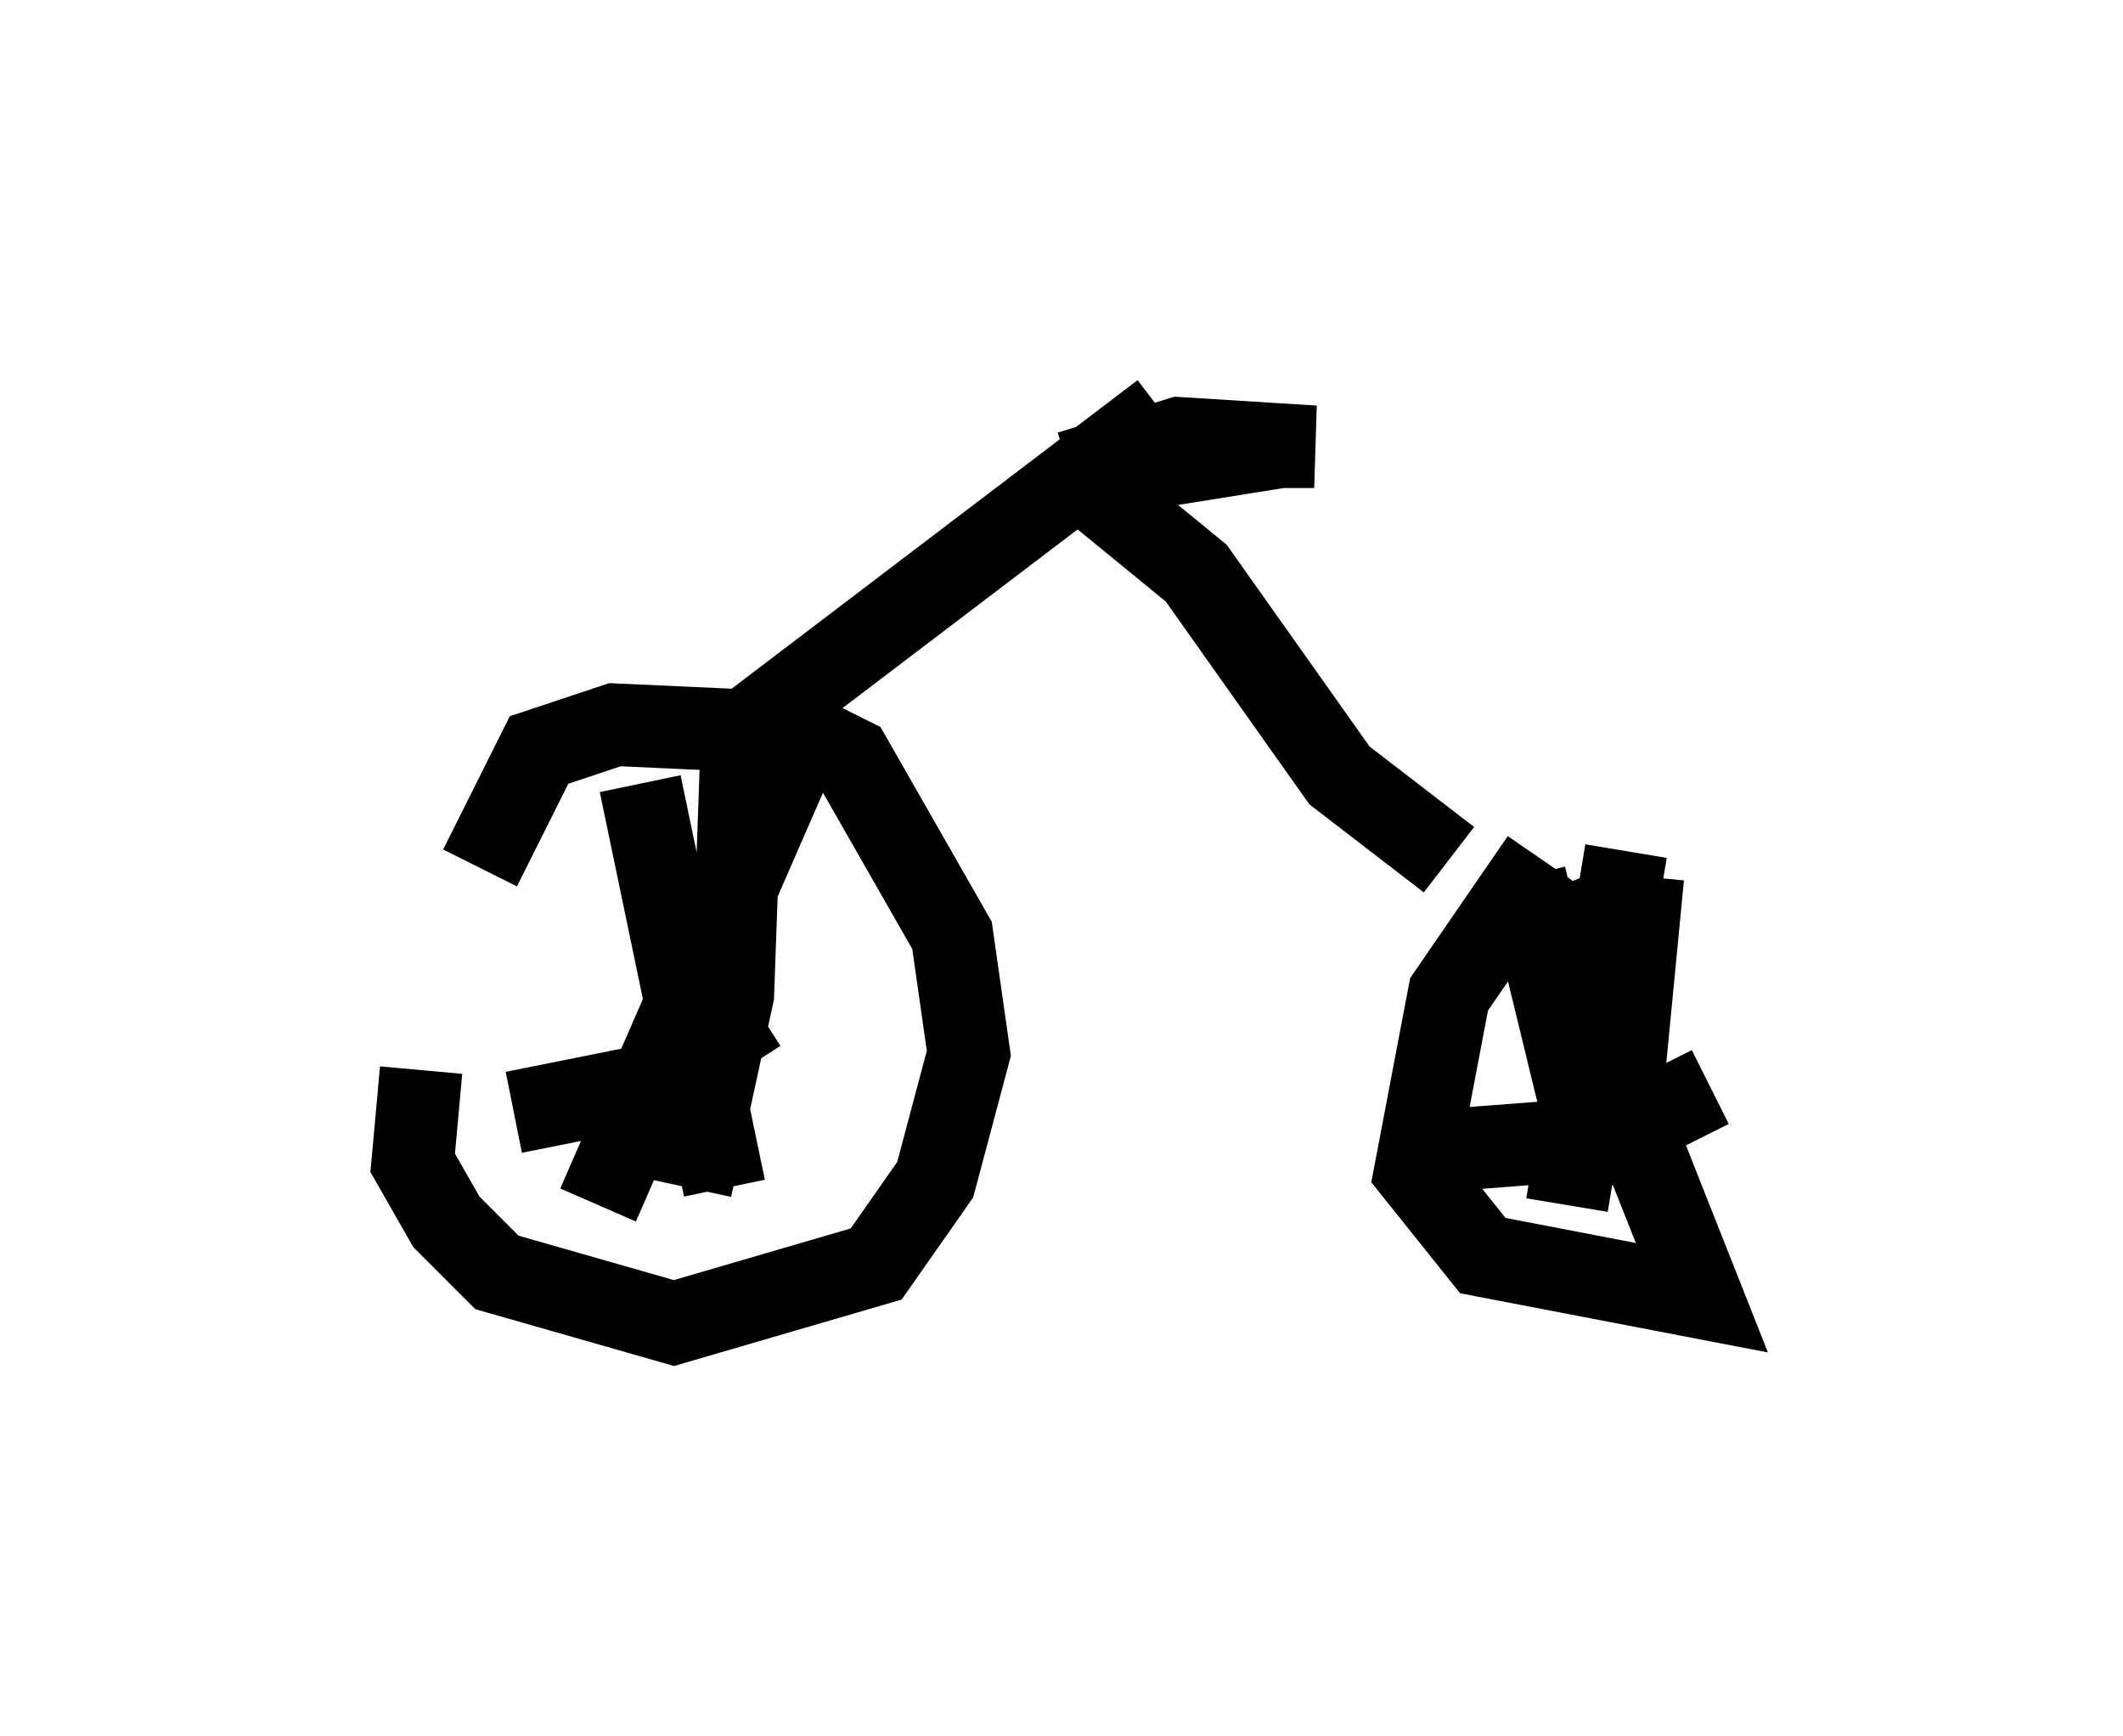 <?xml version="1.0" encoding="utf-8" ?>
<svg baseProfile="full" height="21.025" version="1.1" width="25.721" xmlns="http://www.w3.org/2000/svg" xmlns:ev="http://www.w3.org/2001/xml-events" xmlns:xlink="http://www.w3.org/1999/xlink"><defs /><rect fill="white" height="21.025" width="25.721" x="0" y="0" /><path d="M6.94, 9.594 m-1.838, 3.369 l-0.102, 1.123 0.408, 0.715 l0.613, 0.613 2.144, 0.613 l2.45, -0.715 0.715, -1.021 l0.408, -1.531 -0.204, -1.429 l-1.225, -2.144 -0.613, -0.306 l-2.246, -0.102 -0.919, 0.306 l-0.715, 1.429 m12.863, -0.102 l-1.123, 1.633 -0.408, 2.144 l0.817, 1.021 2.654, 0.51 l-1.94, -4.9 m-8.983, -1.838 l-2.45, 5.615 m0.51, -5.104 l1.021, 4.9 m0.204, -5.206 l-0.102, 2.858 -0.51, 2.348 m-2.144, -0.919 l1.531, -0.306 1.429, -0.919 m9.29, -1.633 l0.919, 3.777 m-2.552, -0.408 l2.654, -0.204 1.225, -0.613 m-1.021, -2.858 l-0.715, 4.288 m0.919, -3.981 l-0.306, 3.165 m-10.617, -4.9 l5.104, -3.879 m-0.715, 1.021 l1.123, 0.919 1.735, 2.45 l1.327, 1.021 m-4.594, -4.594 l2.552, -0.408 -1.633, 0.0 l2.042, 0.0 -1.633, -0.102 l-1.327, 0.408 " fill="none" stroke="black" stroke-width="1" /></svg>